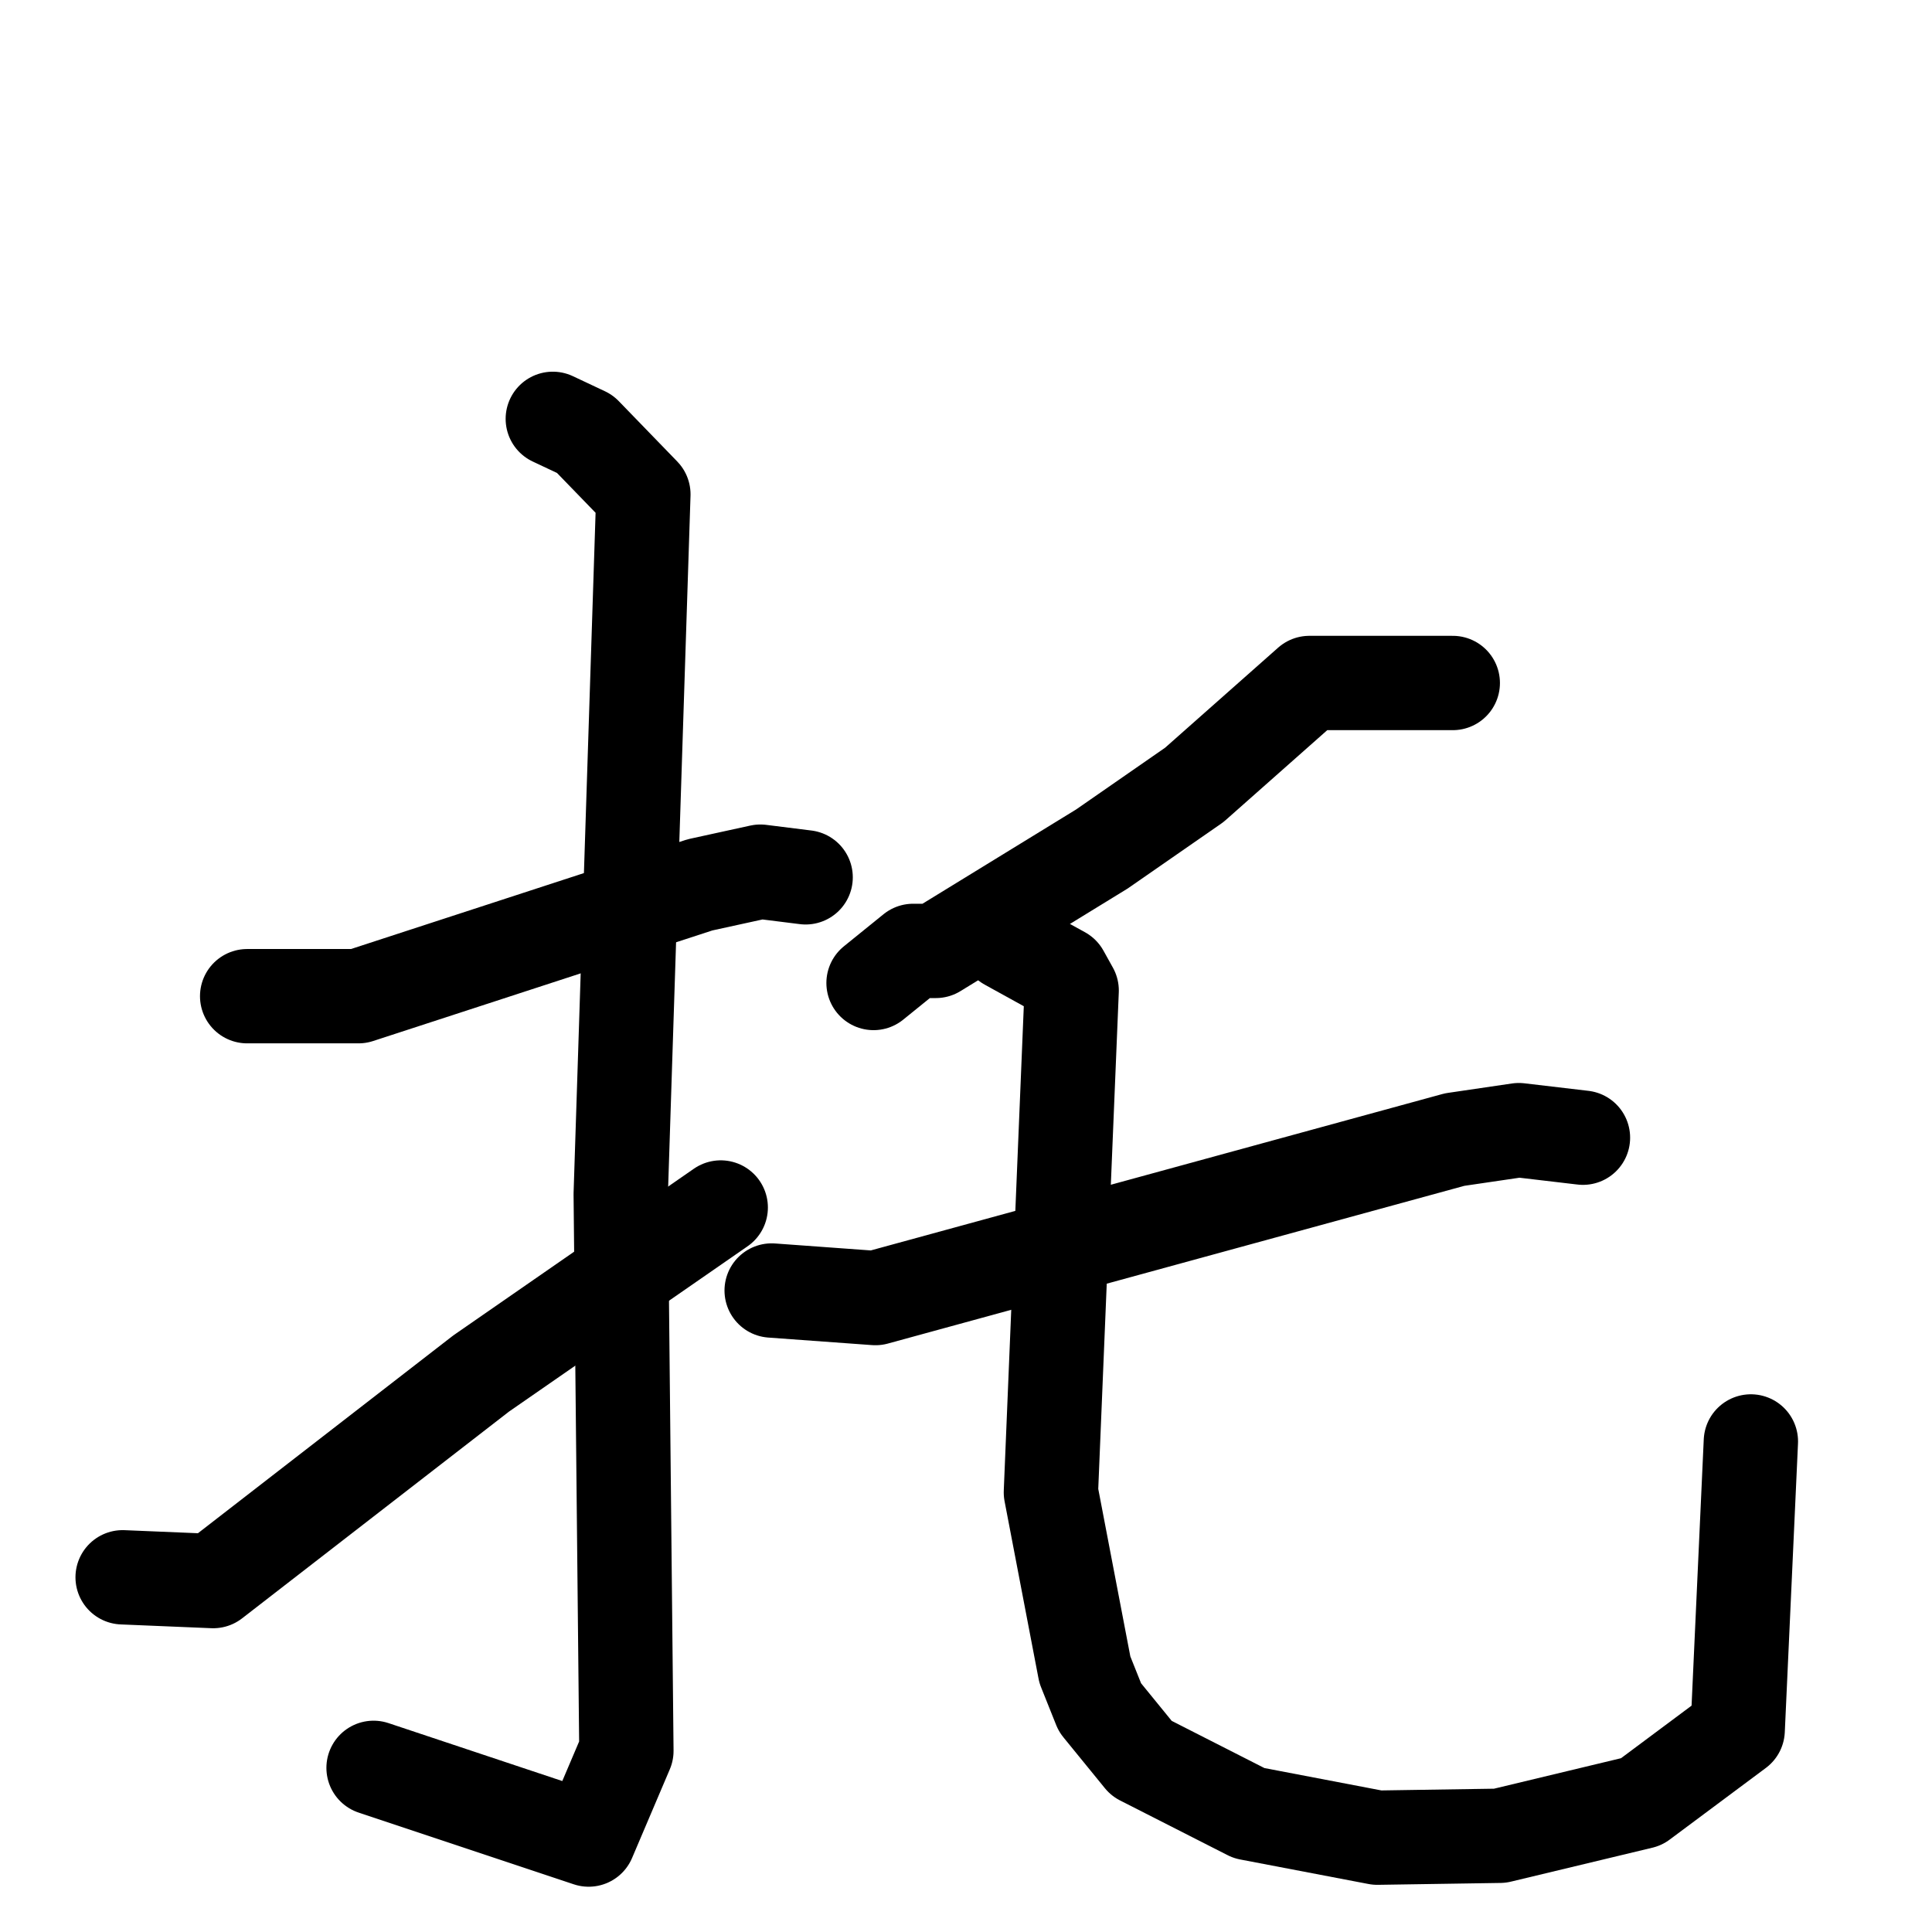 <svg xmlns="http://www.w3.org/2000/svg" viewBox="0 0 1024 1024">
  <g style="fill:none;stroke:#000000;stroke-width:50;stroke-linecap:round;stroke-linejoin:round;" transform="scale(1, 1) translate(0, 0)">
    <path d="M 131.0,528.0 L 190.0,528.0 L 371.0,469.0 L 403.0,462.0 L 427.0,465.0"/>
    <path d="M 293.0,222.0 L 310.0,230.0 L 341.0,262.0 L 329.0,633.0 L 332.0,928.0 L 312.0,975.0 L 198.0,937.0"/>
    <path d="M 65.0,836.0 L 113.0,838.0 L 255.0,728.0 L 382.0,640.0"/>
    <path d="M 770.0,362.0 L 694.0,362.0 L 633.0,416.0 L 584.0,450.0 L 496.0,504.0 L 484.0,504.0 L 463.0,521.0"/>
    <path d="M 409.0,684.0 L 464.0,688.0 L 771.0,604.0 L 805.0,599.0 L 839.0,603.0"/>
    <path d="M 534.0,500.0 L 563.0,516.0 L 568.0,525.0 L 557.0,791.0 L 575.0,885.0 L 583.0,905.0 L 605.0,932.0 L 662.0,961.0 L 730.0,974.0 L 795.0,973.0 L 870.0,955.0 L 921.0,917.0 L 928.0,764.0"/>
  </g>
</svg>
